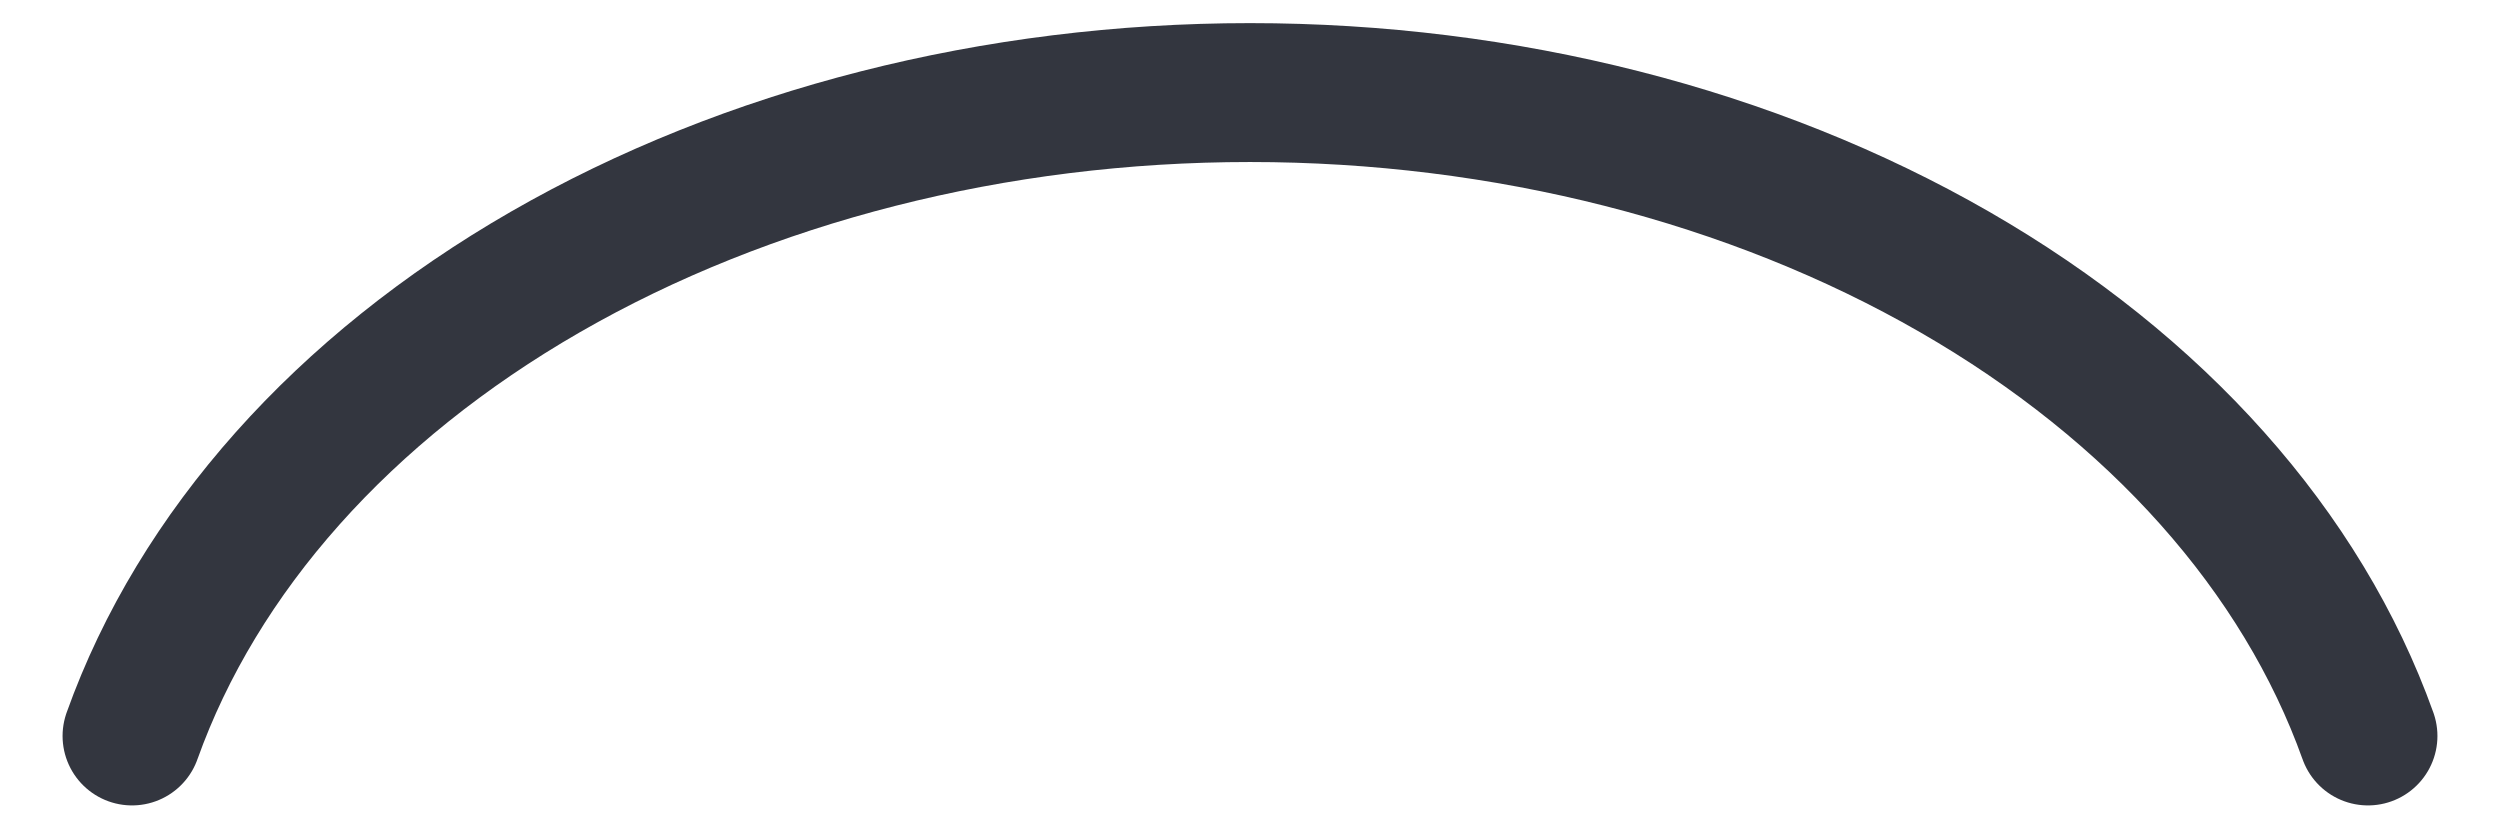 <svg width="36" height="12" viewBox="0 0 36 12" fill="none" xmlns="http://www.w3.org/2000/svg">
<path d="M34.099 10.598C33.149 7.94 31.057 5.592 28.146 3.916C25.235 2.241 21.669 1.333 18 1.333C14.331 1.333 10.765 2.241 7.854 3.916C4.943 5.592 2.851 7.94 1.901 10.598" stroke="#33363F" stroke-width="2" stroke-linecap="round"/>
</svg>

